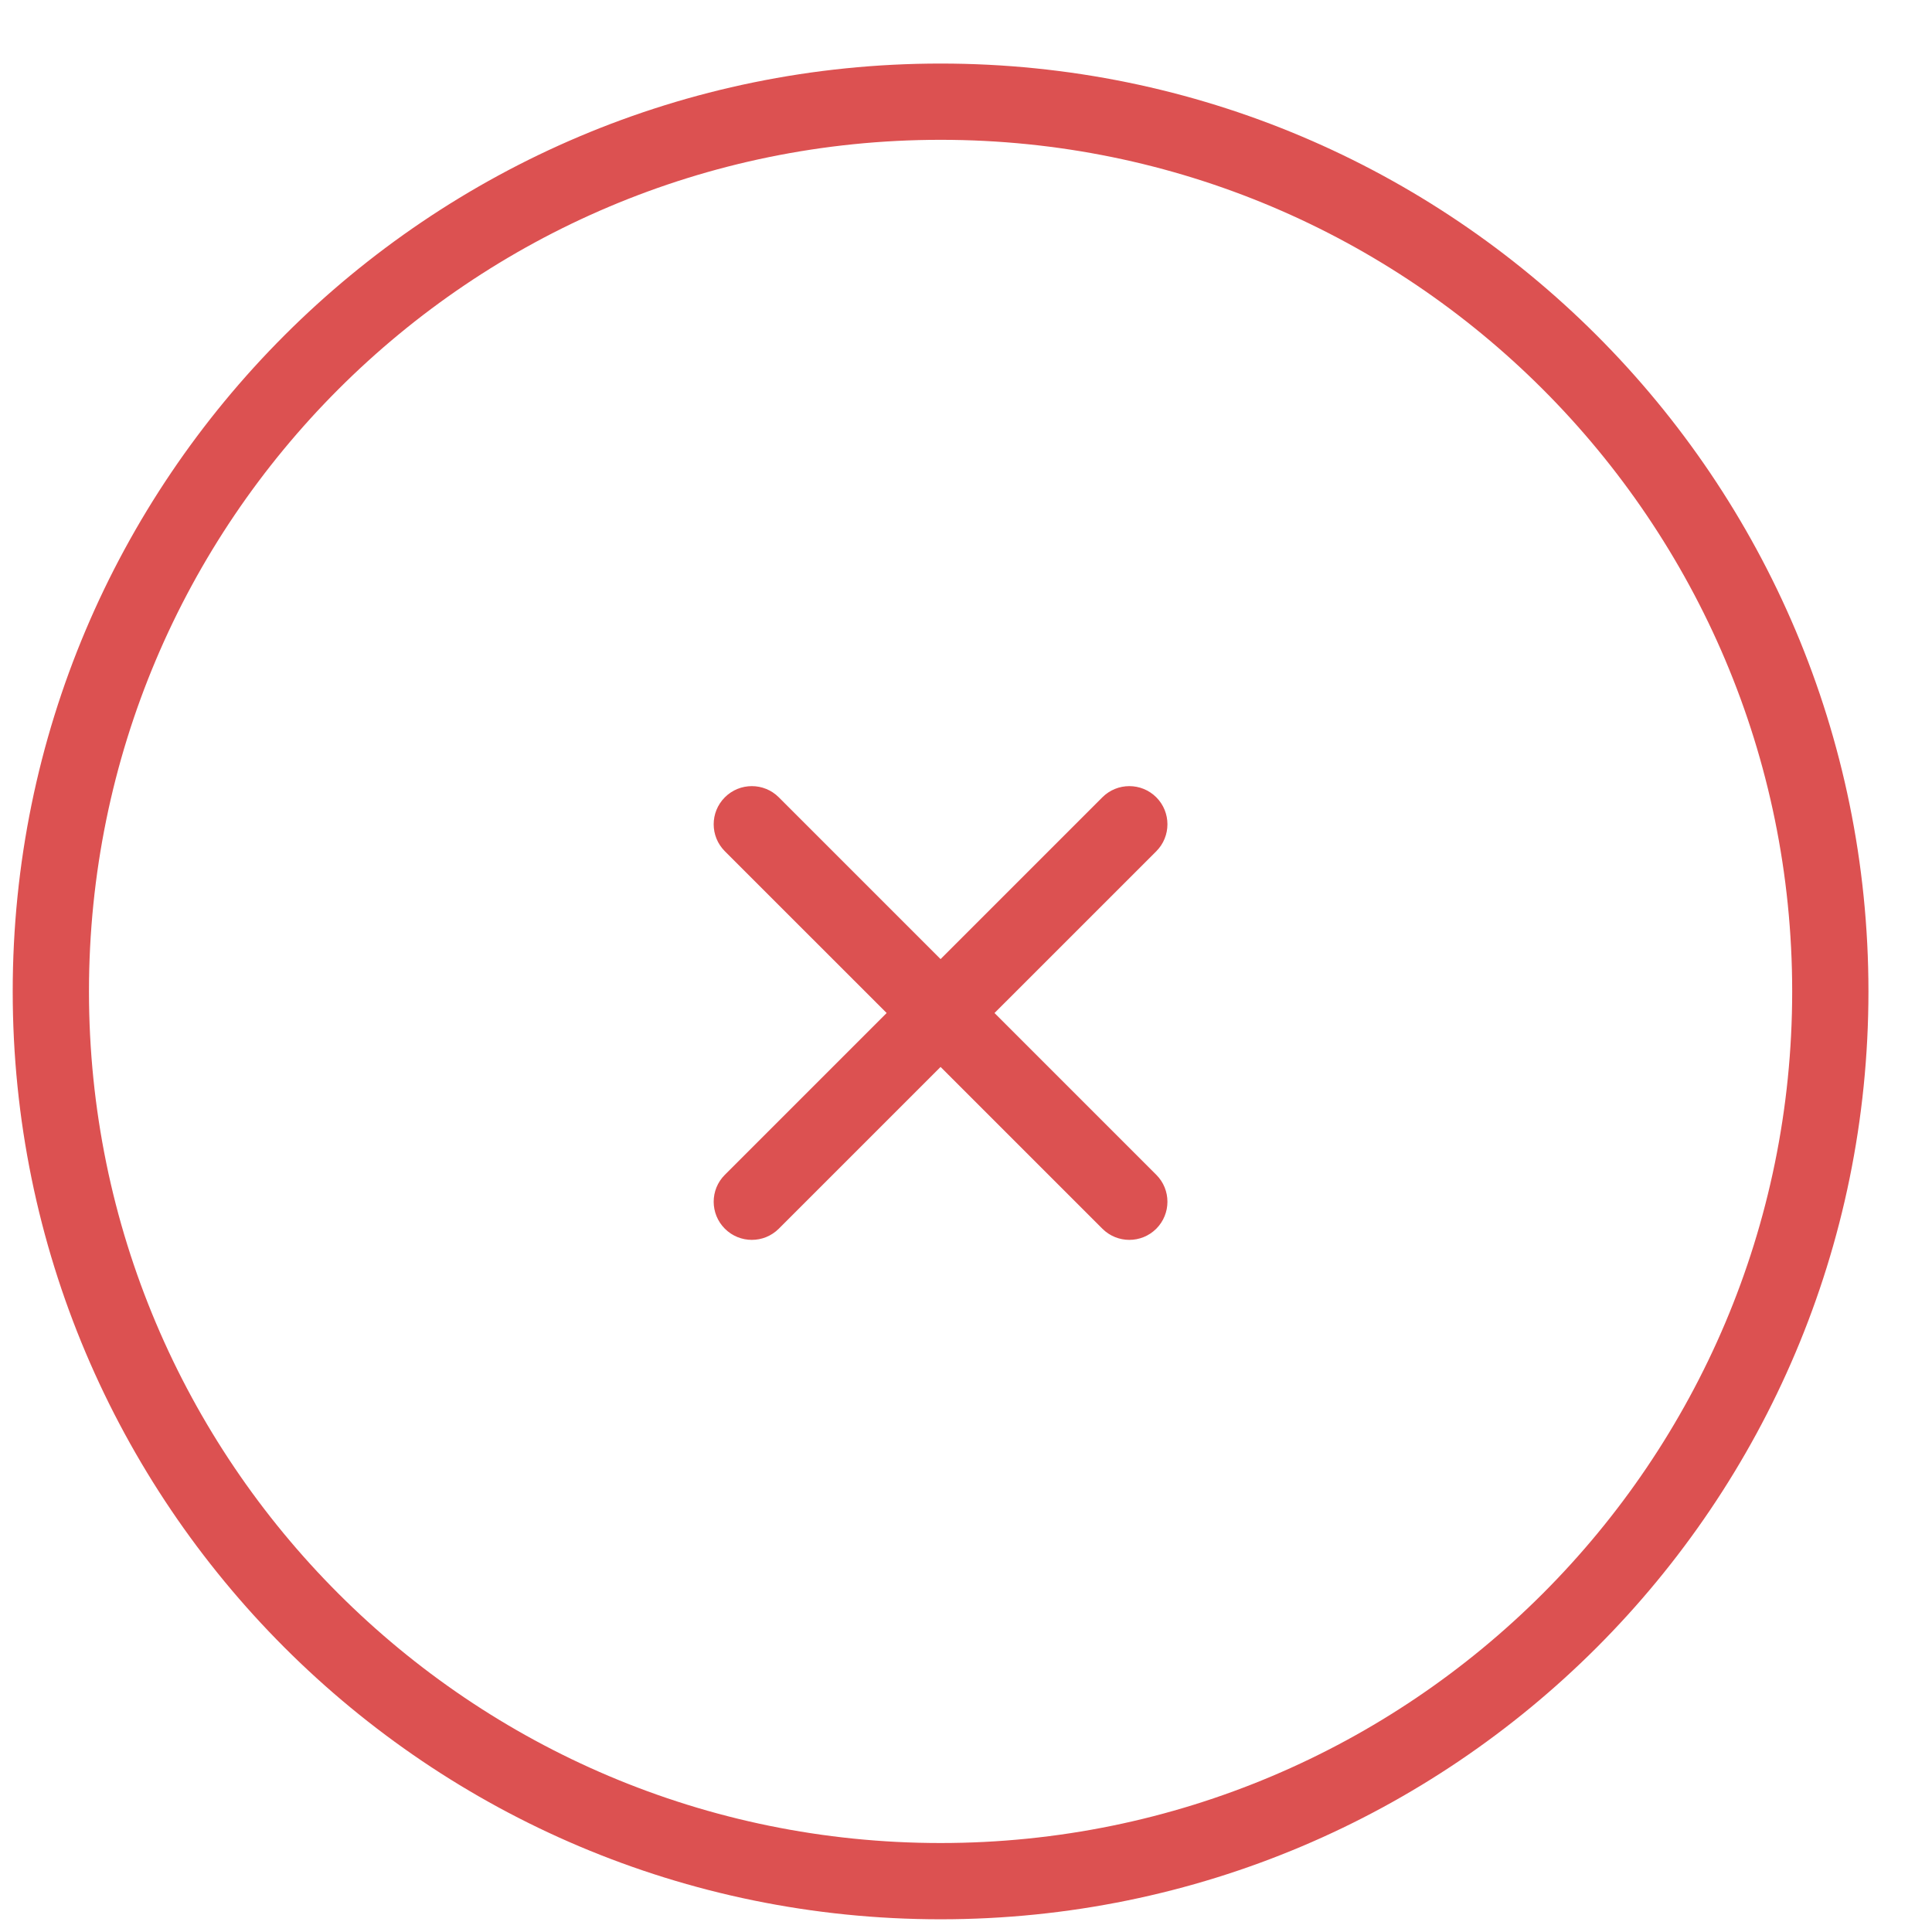 <svg width="38" height="38" viewBox="0 0 38 38" fill="none" xmlns="http://www.w3.org/2000/svg">
<path d="M15.318 15.682C15.025 15.389 14.55 15.389 14.257 15.682C13.964 15.975 13.964 16.45 14.257 16.743L15.318 15.682ZM21.682 24.167C21.975 24.46 22.45 24.46 22.743 24.167C23.035 23.874 23.035 23.399 22.743 23.107L21.682 24.167ZM14.257 23.107C13.964 23.399 13.964 23.874 14.257 24.167C14.55 24.46 15.025 24.46 15.318 24.167L14.257 23.107ZM22.743 16.743C23.035 16.45 23.035 15.975 22.743 15.682C22.45 15.389 21.975 15.389 21.682 15.682L22.743 16.743ZM14.257 16.743L21.682 24.167L22.743 23.107L15.318 15.682L14.257 16.743ZM15.318 24.167L22.743 16.743L21.682 15.682L14.257 23.107L15.318 24.167ZM35.25 19.5C35.25 28.751 27.751 36.25 18.5 36.25V37.75C28.579 37.75 36.75 29.579 36.75 19.5H35.25ZM18.5 36.25C9.249 36.25 1.75 28.751 1.75 19.5H0.25C0.25 29.579 8.421 37.75 18.5 37.75V36.25ZM1.75 19.5C1.75 10.249 9.249 2.75 18.5 2.75V1.25C8.421 1.25 0.25 9.421 0.25 19.5H1.75ZM18.5 2.75C27.751 2.75 35.25 10.249 35.25 19.5H36.75C36.75 9.421 28.579 1.25 18.5 1.25V2.75Z" fill="#DC5151"/>
</svg>
